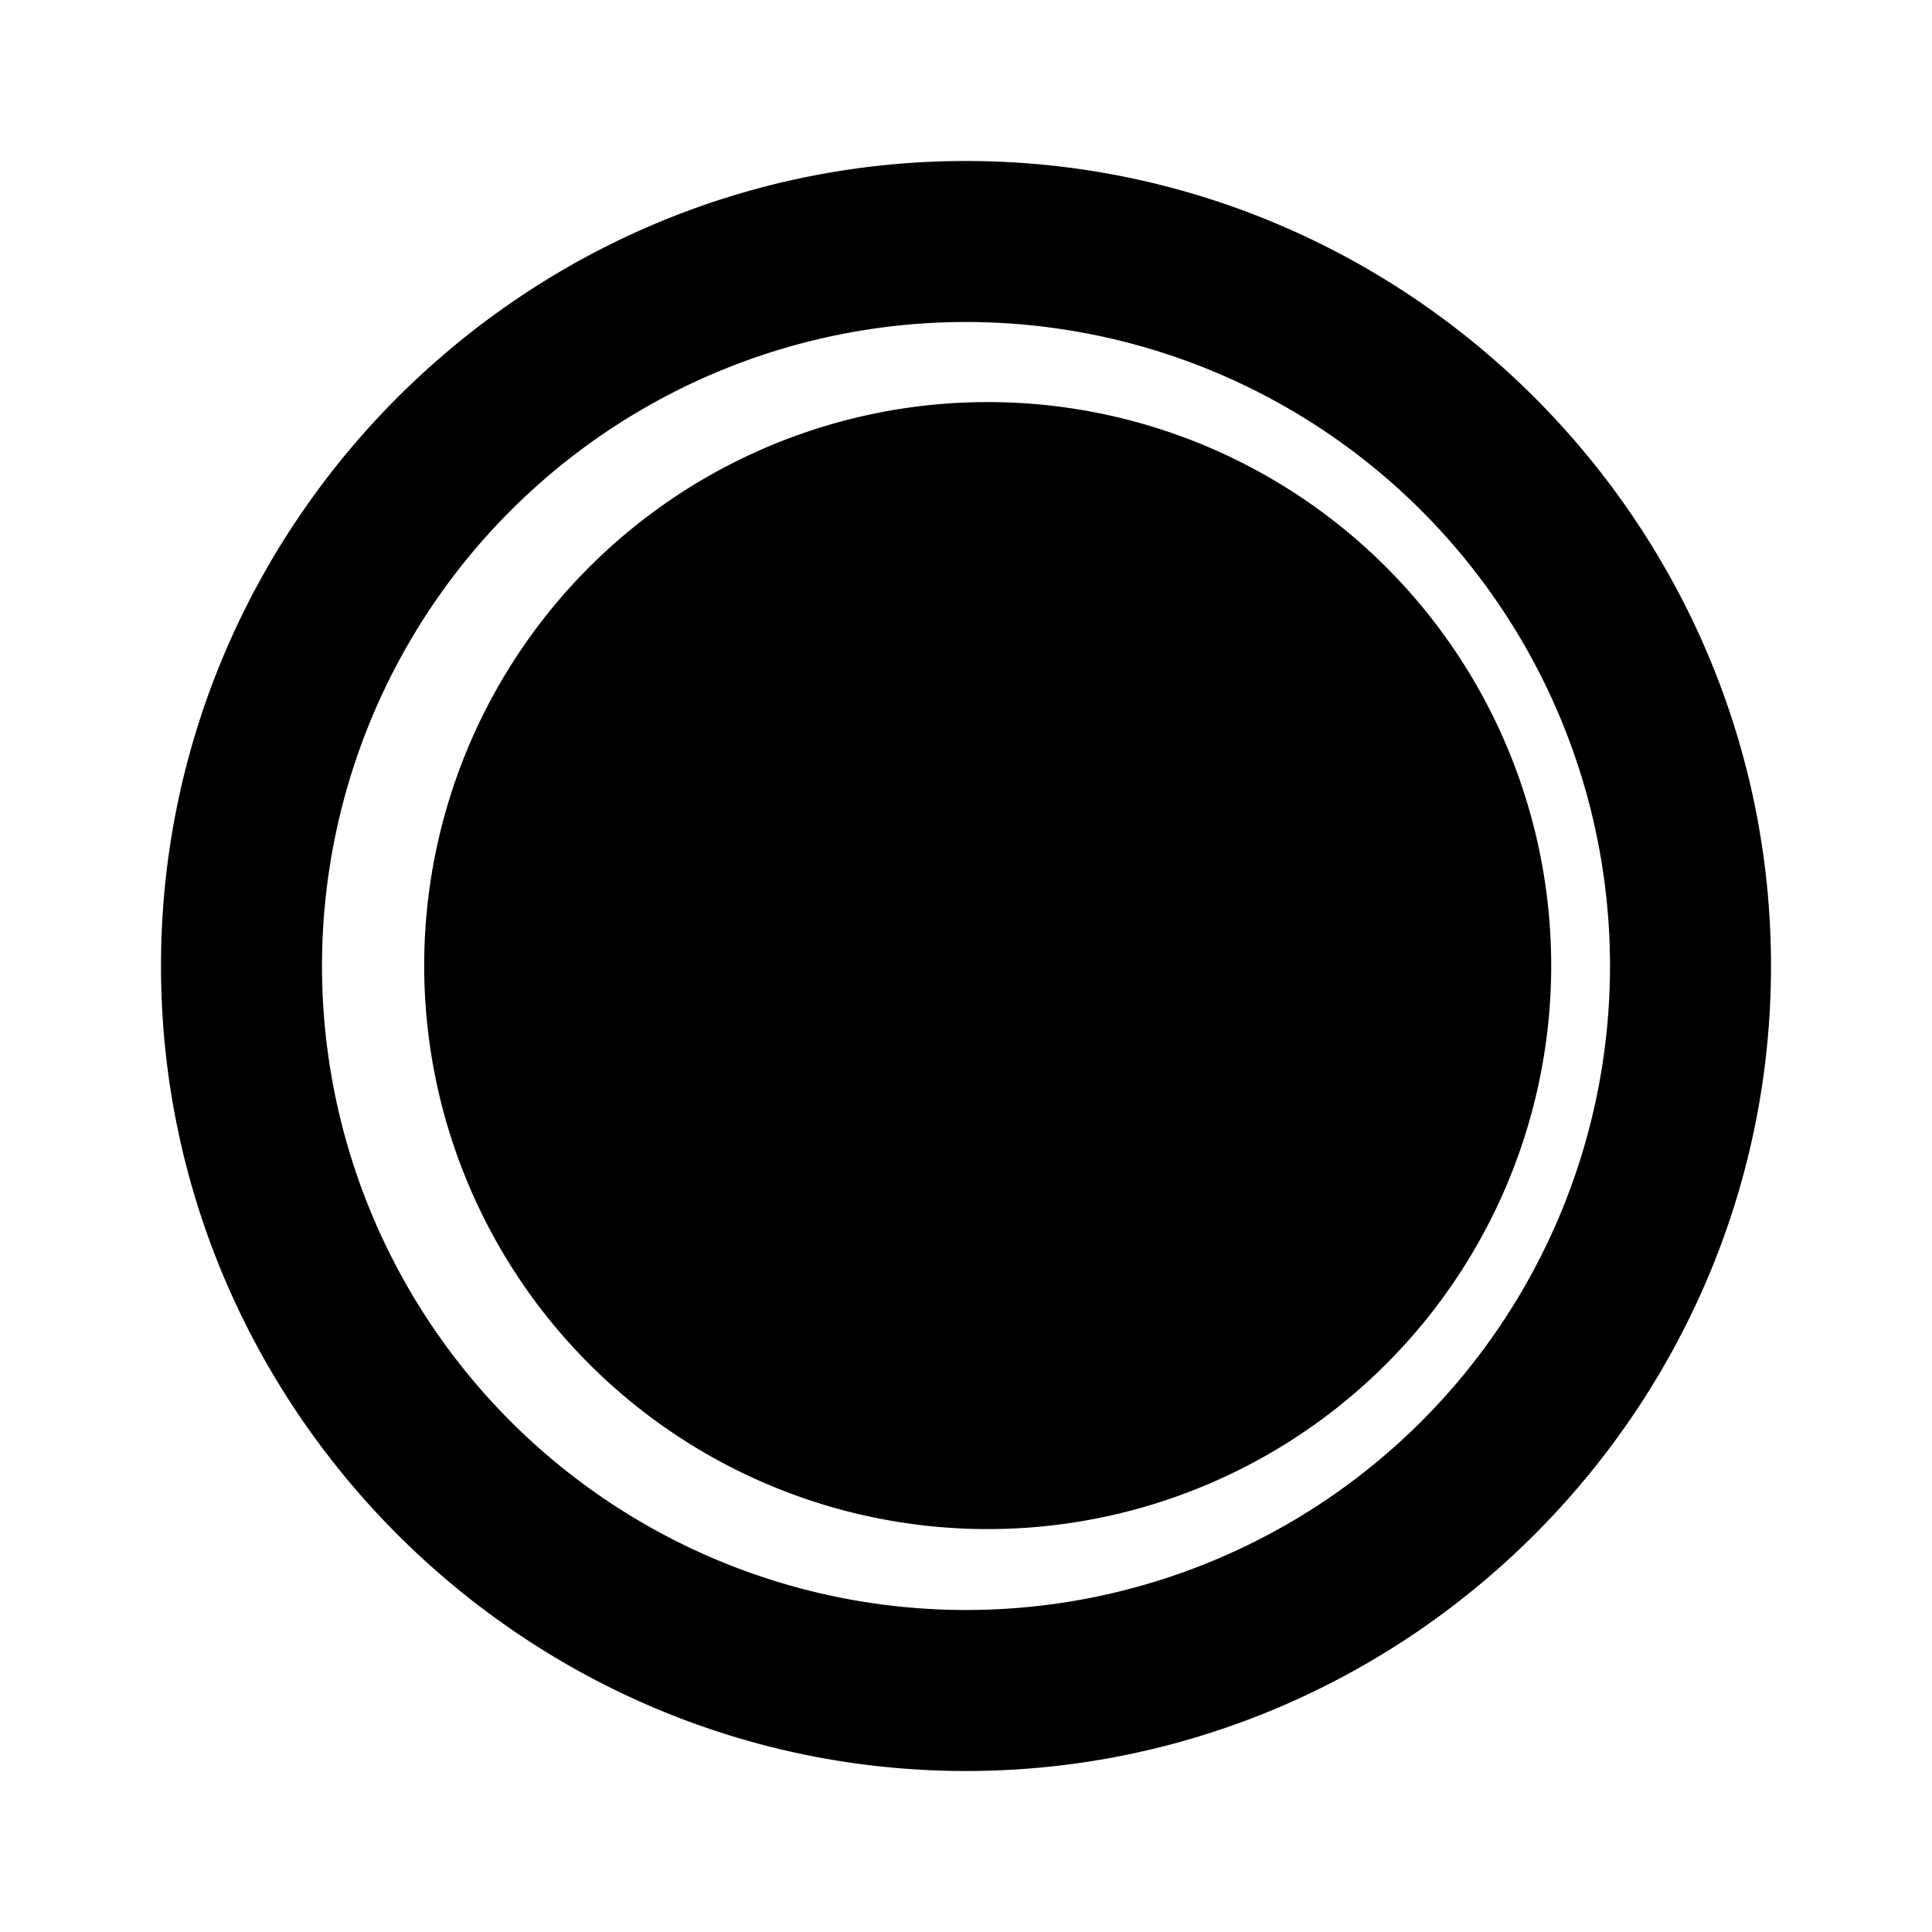 <svg height="24" viewBox="0 0 24 24" width="24" xmlns="http://www.w3.org/2000/svg" fill="currentColor"><path d="M12 5a7 7 0 11.01 13.99A7 7 0 0112 5zm0-3c5.5 0 10 4.5 10 10s-4.5 10-10 10S2 17.5 2 12 6.5 2 12 2zm0 2a8 8 0 100 16 8 8 0 000-16z" /></svg>